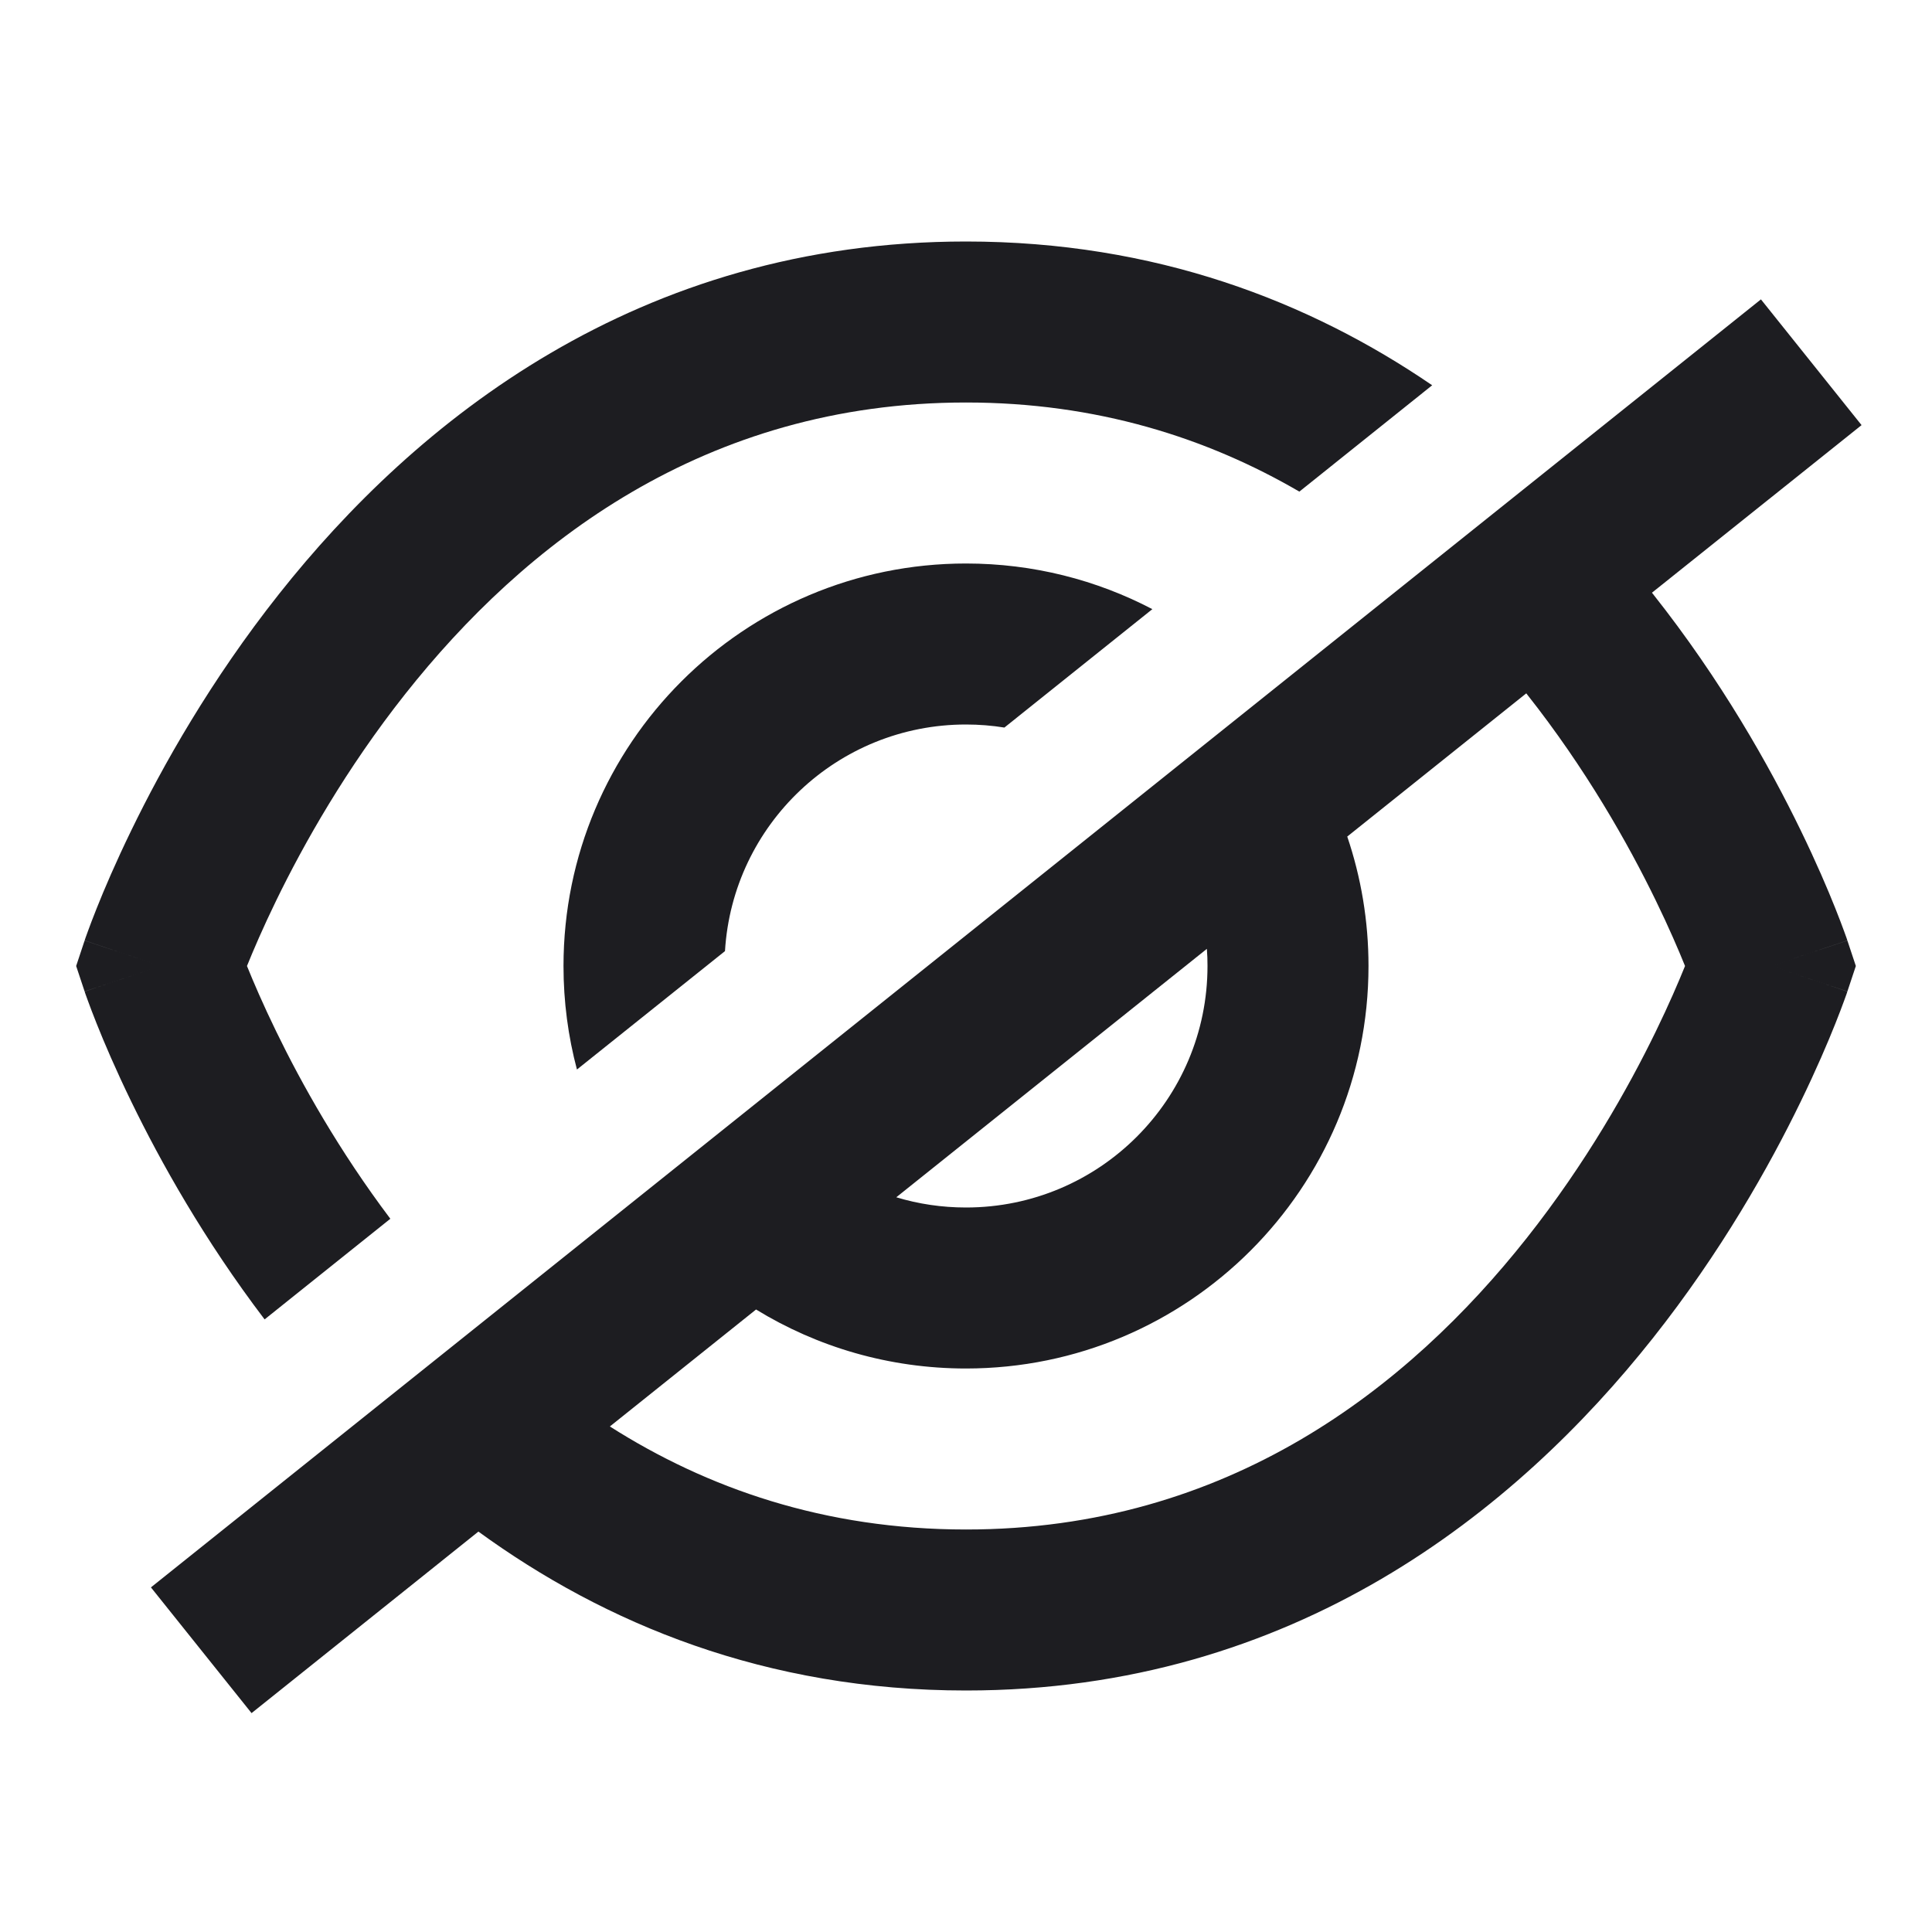 <svg width="24" height="24" viewBox="0 0 24 24" fill="none" xmlns="http://www.w3.org/2000/svg">
<path fill-rule="evenodd" clip-rule="evenodd" d="M12 3C14.353 3 16.267 3.745 17.791 4.786L16.141 6.107C14.992 5.438 13.622 5 12 5C8.746 5 6.506 6.761 5.034 8.621C4.299 9.55 3.773 10.484 3.431 11.187C3.268 11.522 3.148 11.802 3.068 12C3.148 12.198 3.268 12.478 3.431 12.813C3.743 13.456 4.21 14.292 4.849 15.14L3.287 16.39C2.533 15.398 1.991 14.426 1.632 13.687C1.438 13.288 1.295 12.953 1.2 12.714C1.152 12.595 1.117 12.499 1.092 12.432C1.08 12.398 1.07 12.371 1.063 12.352L1.055 12.328L1.053 12.321L1.052 12.318L1.052 12.317C1.051 12.317 1.051 12.316 2 12C1.051 11.684 1.051 11.683 1.052 11.683L1.052 11.682L1.053 11.679L1.055 11.672L1.063 11.648C1.07 11.629 1.08 11.602 1.092 11.568C1.117 11.501 1.152 11.405 1.2 11.286C1.295 11.047 1.438 10.712 1.632 10.313C2.019 9.516 2.618 8.45 3.466 7.379C5.16 5.239 7.92 3 12 3ZM2 12L1.051 12.316L0.946 12L1.051 11.684L2 12ZM12 7C12.835 7 13.623 7.205 14.315 7.567L12.477 9.038C12.322 9.013 12.162 9 12 9C10.405 9 9.101 10.244 9.006 11.815L7.167 13.286C7.058 12.876 7 12.445 7 12C7 9.239 9.239 7 12 7ZM14.992 11.787L11.134 14.873C11.408 14.956 11.699 15 12 15C13.657 15 15 13.657 15 12C15 11.928 14.998 11.857 14.992 11.787ZM9.392 16.267L7.576 17.72C8.78 18.486 10.242 19 12 19C15.254 19 17.494 17.239 18.966 15.379C19.701 14.45 20.227 13.516 20.569 12.813C20.732 12.478 20.852 12.198 20.932 12C20.852 11.802 20.732 11.522 20.569 11.187C20.227 10.484 19.701 9.55 18.966 8.621C18.964 8.618 18.962 8.615 18.96 8.613L16.736 10.392C16.907 10.897 17 11.438 17 12C17 14.761 14.761 17 12 17C11.044 17 10.151 16.732 9.392 16.267ZM20.521 7.363L23.125 5.281L21.875 3.719L1.875 19.719L3.125 21.281L5.943 19.026C7.508 20.165 9.508 21 12 21C16.08 21 18.84 18.761 20.534 16.621C21.382 15.55 21.981 14.484 22.368 13.687C22.562 13.288 22.705 12.953 22.8 12.714C22.848 12.595 22.883 12.499 22.908 12.432C22.92 12.398 22.93 12.371 22.937 12.352L22.945 12.328L22.947 12.321L22.948 12.318L22.948 12.317C22.949 12.317 22.949 12.316 22 12L22.949 12.316L23.054 12L22.949 11.684L22 12C22.949 11.684 22.949 11.683 22.948 11.683L22.948 11.682L22.947 11.679L22.945 11.672L22.937 11.648C22.93 11.629 22.92 11.602 22.908 11.568C22.883 11.501 22.848 11.405 22.8 11.286C22.705 11.047 22.562 10.712 22.368 10.313C21.981 9.516 21.382 8.45 20.534 7.379C20.53 7.374 20.526 7.369 20.521 7.363Z" fill="#1D1D21"/>
</svg>
